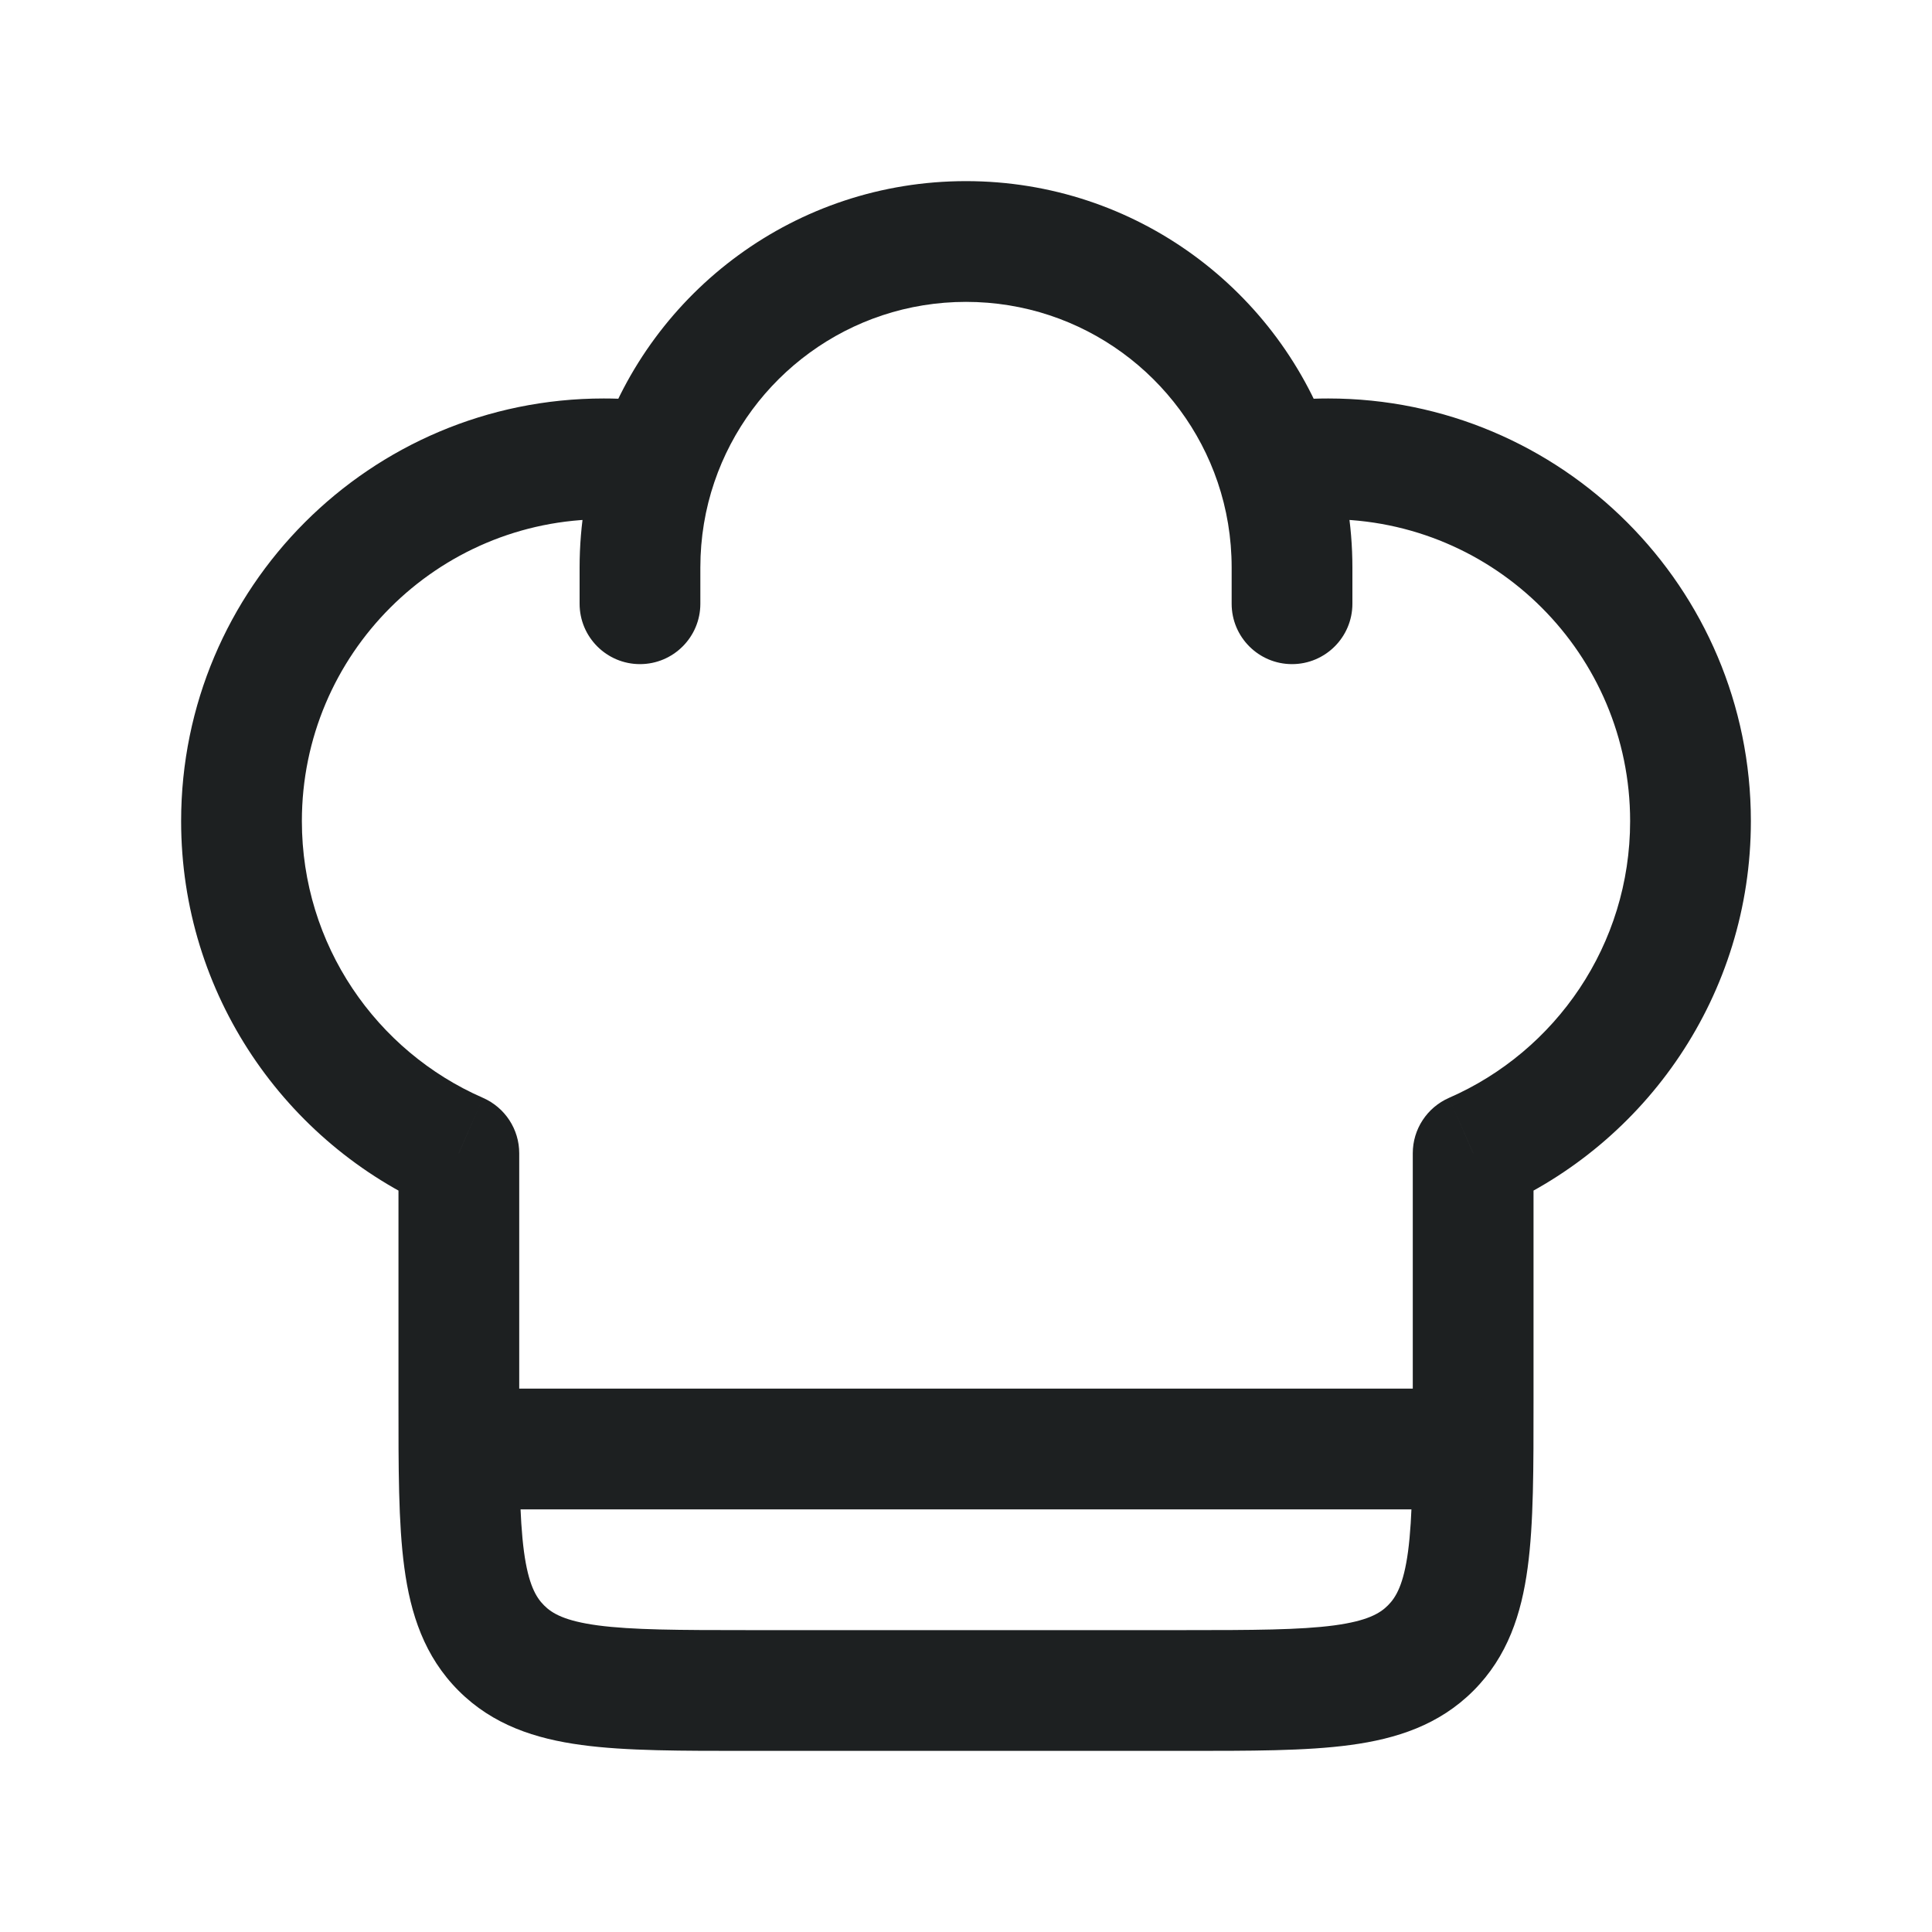 <svg width="24" height="24" viewBox="0 0 24 24" fill="none" xmlns="http://www.w3.org/2000/svg">
<path d="M18.3 17.4H19.05H18.3ZM5.7 14.326H6.45C6.45 14.027 6.273 13.758 6 13.638L5.7 14.326ZM18.3 14.326L18 13.638C17.727 13.758 17.55 14.027 17.55 14.326L18.3 14.326ZM15.3 7.5C15.3 7.914 15.636 8.25 16.05 8.25C16.464 8.25 16.8 7.914 16.8 7.5H15.3ZM7.2 7.5C7.2 7.914 7.536 8.25 7.95 8.25C8.364 8.25 8.7 7.914 8.7 7.5H7.2ZM7.5 4.95C4.601 4.95 2.25 7.301 2.25 10.2H3.75C3.75 8.129 5.429 6.45 7.5 6.45V4.95ZM16.5 6.45C18.571 6.45 20.25 8.129 20.25 10.2H21.75C21.75 7.301 19.399 4.95 16.5 4.95V6.45ZM14.7 20.25H9.3V21.75H14.7V20.25ZM9.3 20.25C8.43 20.25 7.853 20.248 7.425 20.191C7.018 20.136 6.859 20.044 6.758 19.942L5.697 21.003C6.123 21.429 6.652 21.6 7.225 21.677C7.777 21.752 8.473 21.75 9.3 21.75V20.25ZM4.95 17.4C4.95 18.227 4.948 18.923 5.023 19.475C5.1 20.048 5.271 20.577 5.697 21.003L6.758 19.942C6.657 19.841 6.564 19.682 6.509 19.275C6.452 18.847 6.45 18.27 6.45 17.4H4.95ZM17.55 17.4C17.55 18.27 17.548 18.847 17.491 19.275C17.436 19.682 17.343 19.841 17.242 19.942L18.303 21.003C18.729 20.577 18.9 20.048 18.977 19.475C19.052 18.923 19.05 18.227 19.05 17.4H17.55ZM14.7 21.75C15.527 21.75 16.223 21.752 16.775 21.677C17.348 21.6 17.877 21.429 18.303 21.003L17.242 19.942C17.141 20.044 16.982 20.136 16.575 20.191C16.147 20.248 15.57 20.25 14.7 20.25V21.75ZM7.5 6.45C7.689 6.45 7.874 6.464 8.054 6.491L8.273 5.007C8.021 4.969 7.762 4.95 7.5 4.95V6.45ZM12 2.25C9.887 2.25 8.095 3.614 7.453 5.508L8.874 5.989C9.316 4.686 10.55 3.75 12 3.75V2.25ZM7.453 5.508C7.289 5.993 7.2 6.512 7.2 7.05H8.7C8.7 6.678 8.761 6.321 8.874 5.989L7.453 5.508ZM16.5 4.95C16.238 4.95 15.979 4.969 15.727 5.007L15.946 6.491C16.126 6.464 16.311 6.45 16.5 6.45V4.95ZM12 3.75C13.45 3.75 14.684 4.686 15.126 5.989L16.547 5.508C15.905 3.614 14.113 2.25 12 2.25V3.75ZM15.126 5.989C15.239 6.321 15.3 6.678 15.3 7.05H16.8C16.8 6.512 16.711 5.993 16.547 5.508L15.126 5.989ZM6.45 17.4V14.326H4.95V17.4H6.45ZM6 13.638C4.674 13.059 3.75 11.737 3.75 10.2H2.25C2.25 12.354 3.547 14.203 5.4 15.013L6 13.638ZM17.55 14.326L17.55 17.4H19.05L19.05 14.326L17.55 14.326ZM20.25 10.2C20.25 11.737 19.326 13.059 18 13.638L18.6 15.013C20.453 14.203 21.75 12.354 21.75 10.2H20.25ZM15.3 7.05V7.5H16.8V7.05H15.3ZM7.2 7.05V7.5H8.7V7.05H7.2Z" fill="#1D2021"/>
<path d="M6 18H18" stroke="#1D2021" stroke-width="1.5" stroke-linecap="round" stroke-linejoin="round"/>
</svg>

